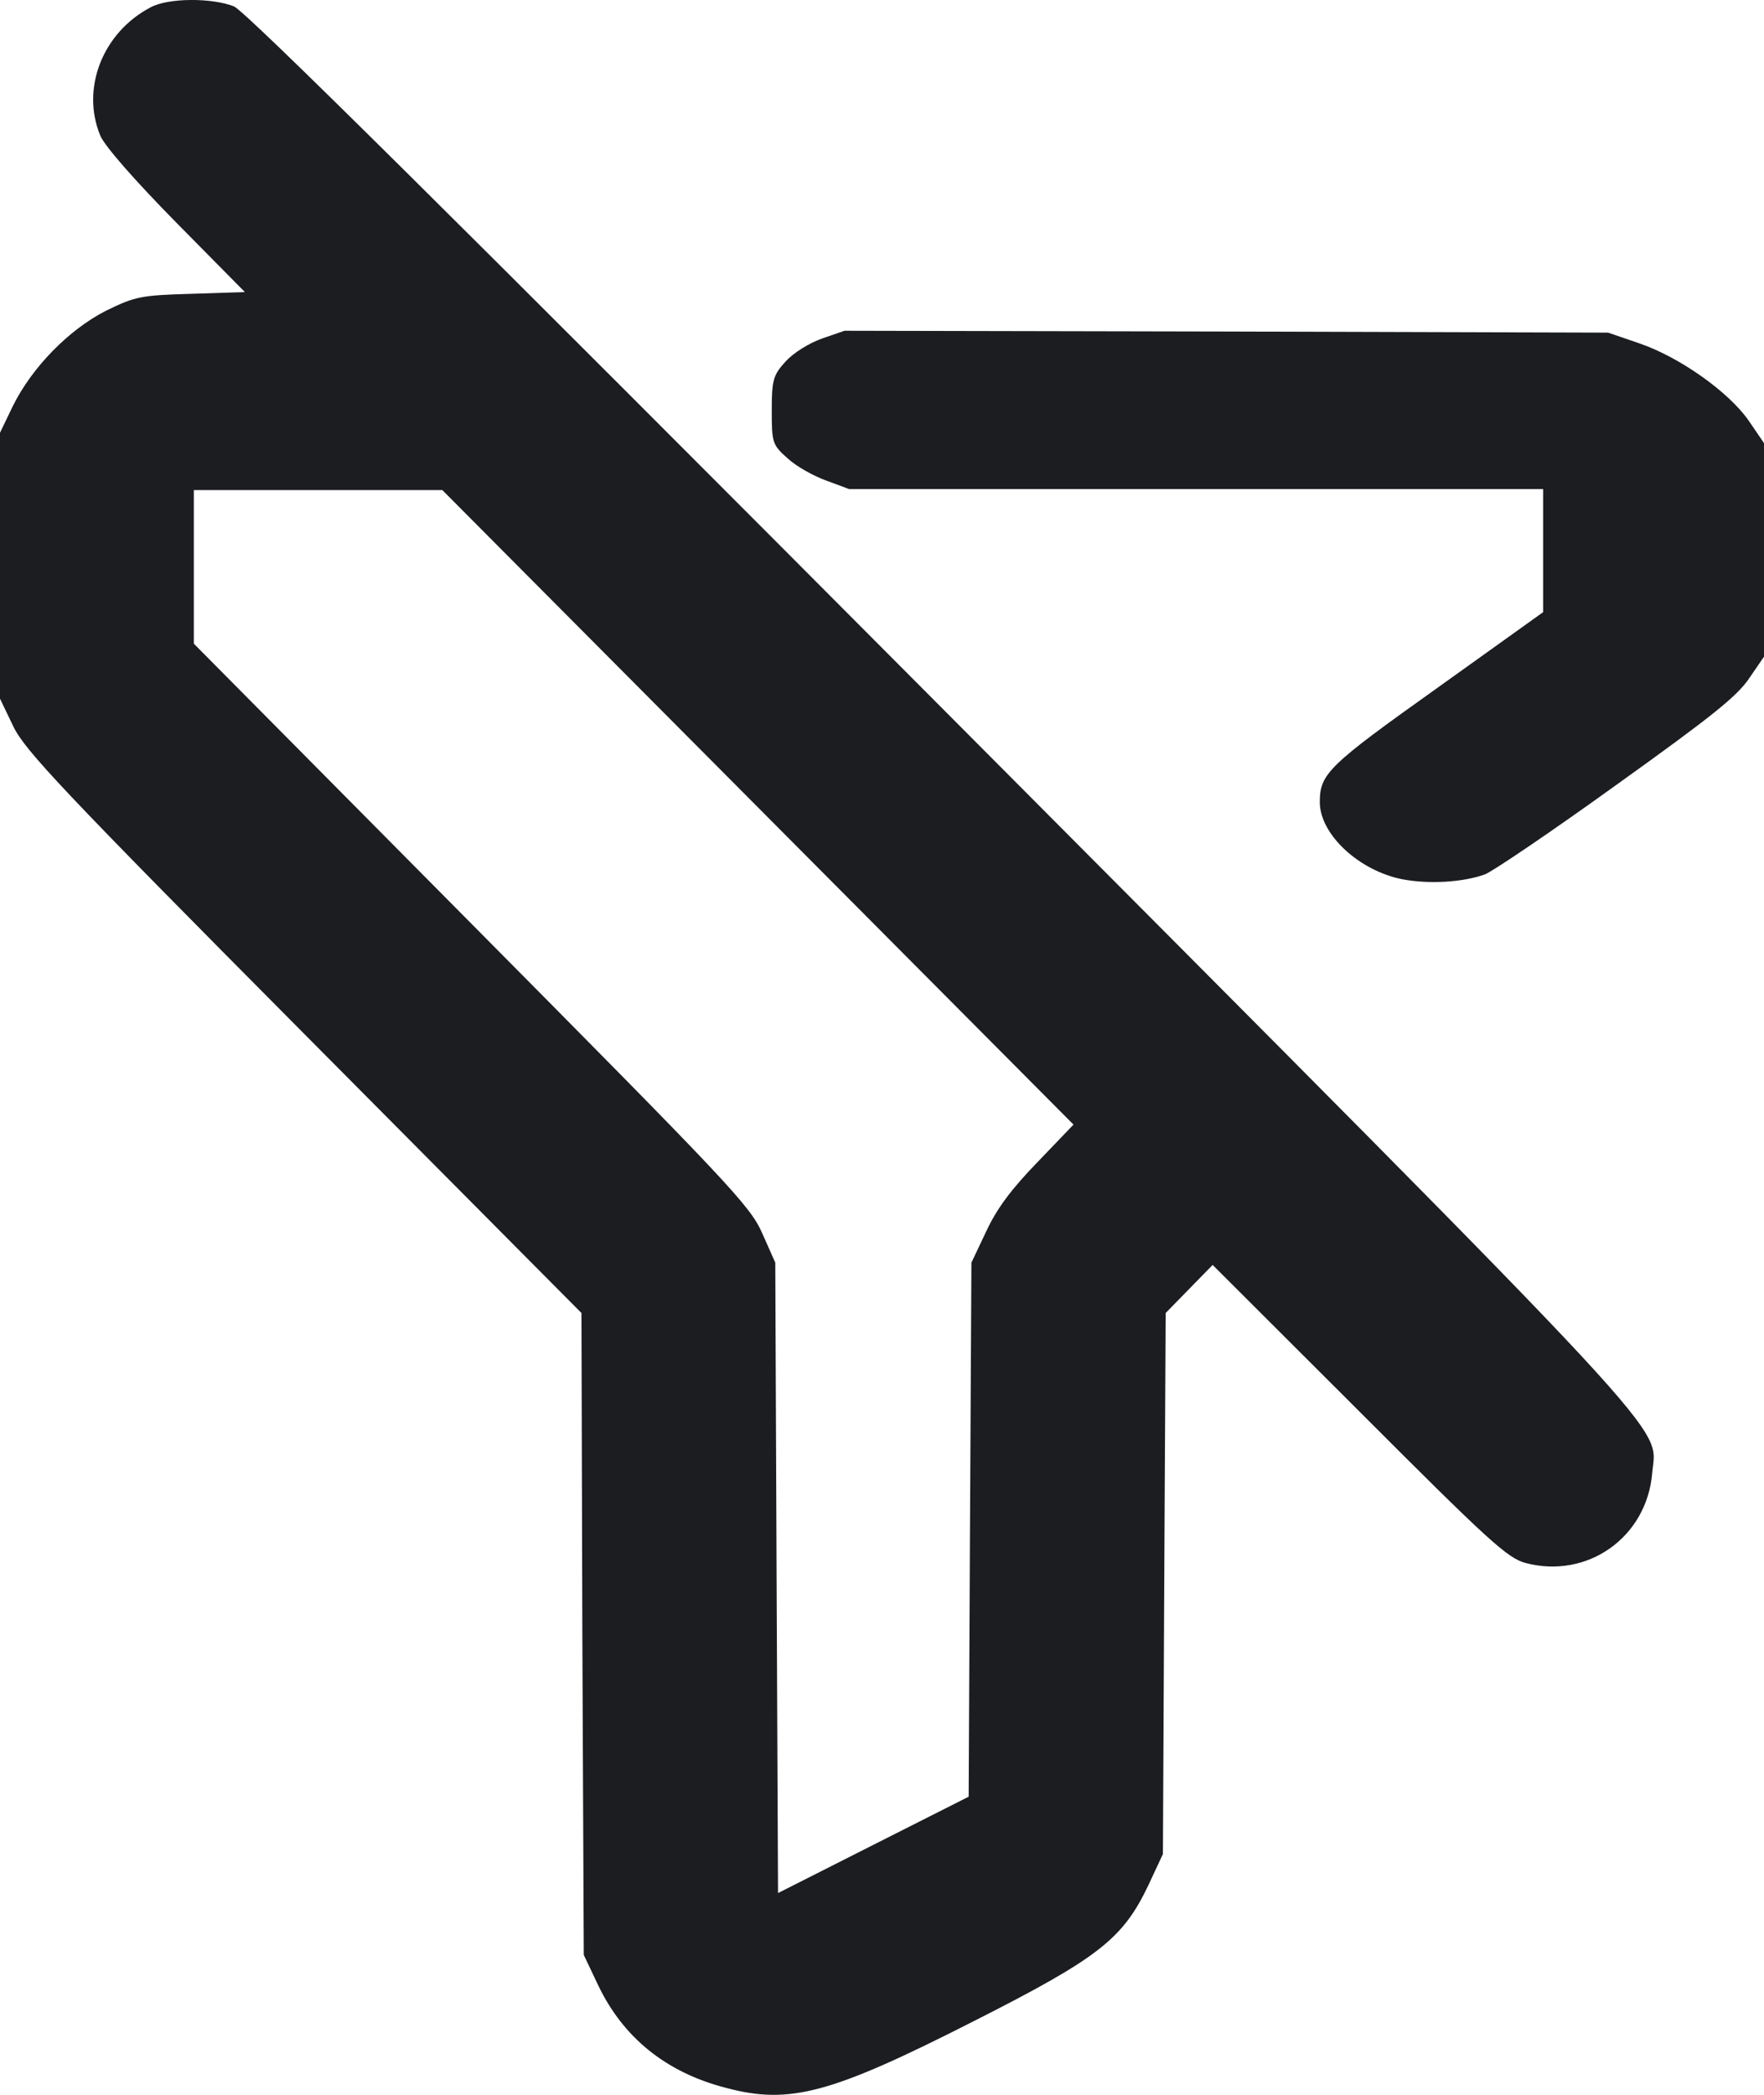 <svg width="16" height="19" viewBox="0 0 16 19" fill="none" xmlns="http://www.w3.org/2000/svg">
<path d="M1.365 0.067C0.931 0.295 0.732 0.803 0.91 1.231C0.951 1.327 1.224 1.638 1.597 2.017L2.221 2.649L1.733 2.665C1.274 2.678 1.224 2.69 0.96 2.819C0.625 2.99 0.29 3.331 0.116 3.684L0 3.925V5.131V6.337L0.12 6.587C0.223 6.803 0.558 7.161 2.755 9.373L5.274 11.909L5.282 14.82L5.295 17.731L5.423 18.001C5.65 18.479 6.039 18.796 6.585 18.937C7.164 19.091 7.537 18.991 8.836 18.33C9.969 17.756 10.184 17.585 10.416 17.099L10.548 16.816L10.56 14.363L10.573 11.909L10.784 11.693L10.999 11.473L12.327 12.799C13.506 13.98 13.671 14.13 13.836 14.176C14.399 14.325 14.937 13.943 14.986 13.361C15.024 12.907 15.363 13.273 8.534 6.412C4.087 1.946 2.23 0.104 2.122 0.058C1.923 -0.021 1.526 -0.021 1.365 0.067ZM6.875 7.323L9.737 10.2L9.41 10.541C9.175 10.783 9.042 10.961 8.947 11.165L8.811 11.452L8.798 13.876L8.786 16.296L7.921 16.733L7.057 17.17L7.044 14.309L7.032 11.452L6.912 11.182C6.8 10.932 6.614 10.737 4.273 8.375L1.758 5.838V5.14V4.445H2.883H4.012L6.875 7.323Z" fill="#1B1D21"/>
<path d="M7.457 3.07C7.335 3.114 7.198 3.2 7.127 3.277C7.014 3.401 7 3.444 7 3.721C7 4.015 7.005 4.035 7.146 4.159C7.221 4.229 7.382 4.319 7.495 4.359L7.702 4.436H10.85H13.997V4.994V5.552L13.036 6.24C12.047 6.944 11.971 7.018 11.971 7.275C11.971 7.569 12.329 7.9 12.725 7.976C12.961 8.02 13.272 8.003 13.47 7.93C13.54 7.903 14.078 7.539 14.662 7.118C15.524 6.5 15.75 6.32 15.863 6.156L16 5.956V4.987V4.019L15.863 3.818C15.684 3.558 15.237 3.24 14.869 3.114L14.586 3.017L11.123 3.007L7.66 3L7.457 3.07Z" fill="#1B1D21"/>
</svg>
